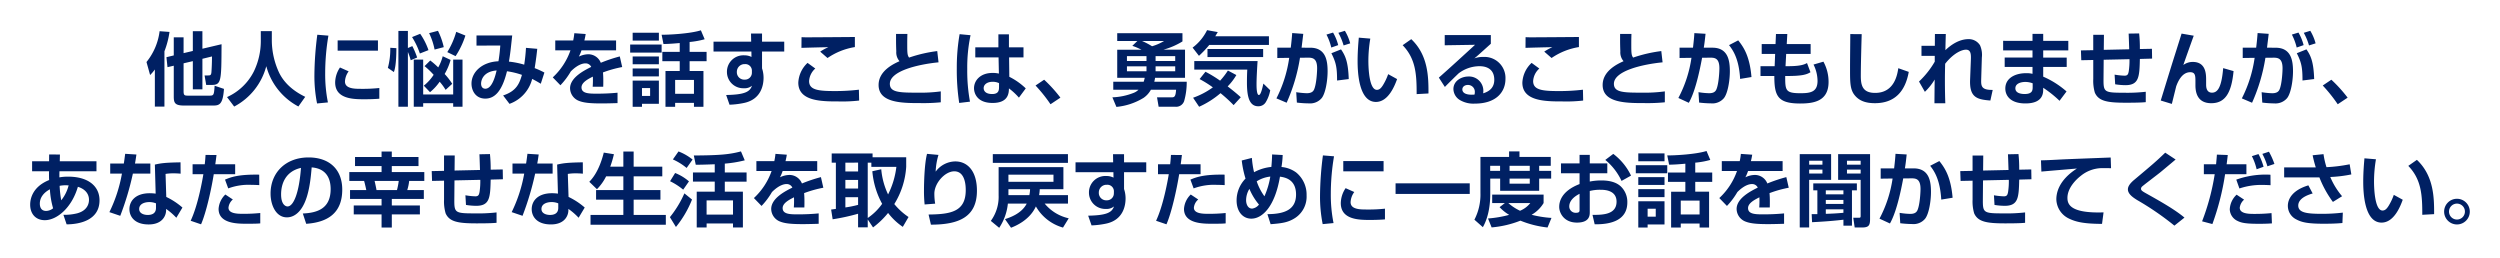 <svg xmlns="http://www.w3.org/2000/svg" xmlns:xlink="http://www.w3.org/1999/xlink" width="745.8" height="76.968" viewBox="0 0 745.8 76.968">
  <defs>
    <filter id="パス_2865" x="0" y="0" width="745.8" height="76.968" filterUnits="userSpaceOnUse">
      <feOffset dy="3" input="SourceAlpha"/>
      <feGaussianBlur stdDeviation="3" result="blur"/>
      <feFlood flood-opacity="0.161"/>
      <feComposite operator="in" in2="blur"/>
      <feComposite in="SourceGraphic"/>
    </filter>
  </defs>
  <g transform="matrix(1, 0, 0, 1, 0, 0)" filter="url(#パス_2865)">
    <path id="パス_2865-2" data-name="パス 2865" d="M-324.624-18.528h-2.928v5.4l-2.184.528.312,2.976,1.872-.432V-.984c0,1.9.216,2.808,3.024,2.808h8.736c1.824,0,2.9-.312,3.216-4.968l-2.784-.936c-.192,2.808-.264,2.952-1.56,2.952h-6.36c-1.1,0-1.344-.12-1.344-1.344v-8.3l2.76-.648v8.4h2.856v-9.1l2.856-.7c0,2.424-.144,4.416-.168,4.752-.1.84-.336.912-1.008.912h-1.032l.48,2.832h1.584c2.952,0,2.952-1.032,3-12.144l-5.712,1.344v-5.232h-2.856v5.9l-2.76.648Zm-8.568,20.664h2.856V-14.352a26.29,26.29,0,0,0,1.512-5.784l-2.952-.216a18.188,18.188,0,0,1-3.912,9.192l1.08,3.888a13.759,13.759,0,0,0,1.416-1.656Zm31.608-19.512a20.857,20.857,0,0,1-2.064,9A16.512,16.512,0,0,1-311.664-.7l2.136,2.832a19.11,19.11,0,0,0,9.576-12.048,19.211,19.211,0,0,0,9.576,12.024l2.04-2.88c-1.44-.72-5.808-2.88-7.9-7.44a23,23,0,0,1-2.064-9.264v-2.9h-3.288Zm22.92-.24v3.072h12.024v-3.072Zm.7,8.088a8.132,8.132,0,0,0-1.44,4.464c0,5.016,5.592,5.016,8.784,5.016,1.32,0,3.12-.048,4.392-.168V-3.408a47.455,47.455,0,0,1-6.1.24c-2.808,0-4.152-.672-4.152-2.184a5.492,5.492,0,0,1,1.1-3.024Zm-6.768-9.768a97.483,97.483,0,0,0-.864,12,41.948,41.948,0,0,0,.792,8.5l3.24-.312a42.5,42.5,0,0,1-.816-8.712,67.518,67.518,0,0,1,.96-11.208Zm29.784,6.792a23.217,23.217,0,0,0-1.44-3.408l-1.32.576v-5.088h-2.832V2.184h2.832V-14.16a17.933,17.933,0,0,1,.84,2.472Zm10.752.624V-1.488h-8.952V-11.88h-2.808V2.184h2.808V1.128h8.952V2.184h2.784V-11.88Zm-6.912,9.72a15.245,15.245,0,0,0,2.88-3.12,16.877,16.877,0,0,1,1.776,2.424l1.968-1.8a19.345,19.345,0,0,0-2.256-2.928,18.085,18.085,0,0,0,1.776-4.2l-2.352-1.1a13.721,13.721,0,0,1-1.344,3.336,23.623,23.623,0,0,0-2.376-2.064l-1.7,1.68a23.543,23.543,0,0,1,2.712,2.592A13.8,13.8,0,0,1-252.96-4.1Zm-11.856-13.248a21.222,21.222,0,0,1-.72,6l1.8,1.248c.24-.72.72-2.136.744-7.128Zm6.5-3.192a22.529,22.529,0,0,1,2.328,4.9l2.568-1.008a19.735,19.735,0,0,0-2.472-4.872Zm5.088-1.176a19.91,19.91,0,0,1,1.632,4.9l2.736-.72a21.138,21.138,0,0,0-1.728-4.872Zm8.088-.384a24.132,24.132,0,0,1-2.664,6.048l2.472,1.2a24.657,24.657,0,0,0,2.928-6.144Zm20.808,4.776a49.874,49.874,0,0,1-.528,5.016,24.692,24.692,0,0,0-4.56-.912c.192-1.032.456-3.024.552-3.888.168-1.512.36-3.336.432-3.912H-237.24v3.024l7.1-.024c-.144,1.824-.288,3.168-.552,4.7-4.848.192-8.04,3.192-8.04,6.672,0,2.016,1.176,4.464,4.128,4.464,2.688,0,4.968-2.04,6.456-8.16a23.789,23.789,0,0,1,4.464,1.08c-.768,2.64-1.656,4.824-5.616,6.144l1.9,2.5a10.645,10.645,0,0,0,6.768-7.44c1.08.552,1.728.936,2.568,1.44l1.08-3.336a25.205,25.205,0,0,0-2.9-1.32c.48-3.072.648-4.632.768-5.76Zm-8.76,6.744c-.36,1.488-1.3,5.448-3.36,5.448-.744,0-1.272-.5-1.272-1.536C-235.872-5.4-235.512-8.3-231.24-8.64Zm23.184-11.112a18.556,18.556,0,0,1-.336,2.16h-5.352v2.952h4.536a19.948,19.948,0,0,1-5.28,8.064l2.28,2.352a21.71,21.71,0,0,0,3.1-4.128c2.376-2.4,4.056-2.4,4.344-2.4A1.838,1.838,0,0,1-203.016-9.7c-1.9.96-6.312,3.1-6.312,6.384a4.1,4.1,0,0,0,2.64,3.744c1.392.552,3.216.768,6.72.768,1.776,0,3.96-.072,4.8-.1v-3.1c-1.944.192-4.08.288-6.048.288-2.4,0-4.7,0-4.7-1.872,0-1.536,2.112-2.568,3.384-3.216a25.354,25.354,0,0,1-.048,3.024h3.144c.024-.768.024-1.152.024-1.848,0-.792-.024-1.632-.1-2.424a34.006,34.006,0,0,1,5.736-1.608l-.72-3.168a44.51,44.51,0,0,0-5.664,1.9,3.994,3.994,0,0,0-3.792-2.544,6.673,6.673,0,0,0-2.76.7,11.769,11.769,0,0,0,.792-1.872h10.32v-2.952h-9.456c.216-.912.288-1.3.384-1.92Zm31.44,5.568H-181.8V-11.4h5.184v2.928h-4.248V2.208h2.88V1.032h5.616V2.208h2.832V-8.472h-4.128V-11.4h5.064v-2.784h-5.064v-2.952a24.342,24.342,0,0,0,4.488-.816l-1.128-2.664c-3.192,1.008-9.528,1.344-11.712,1.32l.552,2.76c1.488,0,3.264-.144,4.848-.288Zm4.248,8.376V-1.68h-5.616V-5.808Zm-18.288-11.736h7.824V-19.9h-7.824Zm-.744,3.576h9.384v-2.4H-191.4Zm.744,16.176h2.784V1.3h5.04V-5.616h-7.824Zm5.208-5.592v2.352h-2.424V-3.384Zm-5.208-7.1h7.824v-2.328h-7.824Zm0,3.624h7.824V-9.24h-7.824ZM-155.3-17.232h-11.232v2.952h11.3l.024,1.608a4.587,4.587,0,0,0-2.088-.48,4.9,4.9,0,0,0-5.232,4.992,4.856,4.856,0,0,0,5.04,4.824,3.446,3.446,0,0,0,2.424-.744c-.6,1.776-2.112,2.664-7.7,2.76l1.008,2.9a25.48,25.48,0,0,0,4.44-.552c5.04-1.128,5.712-5.376,5.712-7.488a8.947,8.947,0,0,0-.288-2.256c-.024-.1-.168-.528-.168-.6V-14.28h6.624v-2.952h-6.624v-2.424h-3.288Zm.216,9.24a2.062,2.062,0,0,1-2.16,2.088,2.2,2.2,0,0,1-2.328-2.3,2.284,2.284,0,0,1,2.376-2.328,1.947,1.947,0,0,1,2.112,1.992Zm30.72-10.632c-2.52.024-12.648.1-14.424.1-.5,0-1.128-.024-1.488-.048l-.024,3.192c.48-.024,7.344-.216,8.016-.192a14.278,14.278,0,0,0-2.424,1.32l2.184,1.9a20.021,20.021,0,0,1,8.16-3.264ZM-138.48-10.9a8.592,8.592,0,0,0-2.76,5.9C-141.24.6-134.208.6-129.192.6a43.616,43.616,0,0,0,6.1-.264l-.072-3.24a58.893,58.893,0,0,1-7.224.408c-4.944,0-7.632-.336-7.632-2.976a5.416,5.416,0,0,1,1.848-3.744Zm26.4-8.64c0,1.56-.024,3.024.072,5.208a3.974,3.974,0,0,0,.96,2.928c-1.872.84-6.24,2.9-6.24,7.1,0,5.4,7.128,5.4,12.528,5.4a51.715,51.715,0,0,0,6.024-.24V-2.4a45.275,45.275,0,0,1-6.984.384c-5.424,0-8.208-.1-8.208-2.64,0-3.864,8.568-5.832,14.52-6.408l-.384-3.36a41.976,41.976,0,0,0-8.4,1.944c-.528-.7-.552-1.416-.552-4.1,0-1.32.024-2.208.048-2.952Zm18.96.072a57.681,57.681,0,0,0-.84,10.152,65.359,65.359,0,0,0,.72,10.368l3.216-.384A50.816,50.816,0,0,1-90.84-9.1a46.332,46.332,0,0,1,.984-10.056Zm4.68,3.936v3H-81.5l.1,4.824a7.86,7.86,0,0,0-1.92-.192c-3.576,0-5.5,2.232-5.5,4.56,0,1.272.72,4.392,5.544,4.392,4.776,0,4.848-3.024,4.872-4.344a19.108,19.108,0,0,1,2.976,2.76l2.04-2.76a19.711,19.711,0,0,0-4.9-3.456l-.072-5.784h4.3v-3h-4.344v-3.888h-3.144v3.888Zm7.08,11.736c0,.96-.024,2.184-2.04,2.184-2.28,0-2.544-1.248-2.544-1.752,0-1.032.984-1.9,2.688-1.9a4.457,4.457,0,0,1,1.9.408ZM-63.048-.528A41.246,41.246,0,0,0-67.9-5.88l-2.568,1.728A46.138,46.138,0,0,1-66,1.44Zm21.456-15.456a18.74,18.74,0,0,1,2.712,1.152H-46.1v8.376H-37.9a6.743,6.743,0,0,1-.312,1.176H-47.28V-2.9h7.536a4.294,4.294,0,0,1-1.368.912A19.012,19.012,0,0,1-47.544-.624l1.2,2.856A18.86,18.86,0,0,0-38.256-.456,7.026,7.026,0,0,0-36.048-2.9h7.512c-.144,2.112-.5,2.28-1.368,2.28h-4.32l.48,2.808h5.04A2.515,2.515,0,0,0-26.136.5a20.583,20.583,0,0,0,.768-5.784H-35.04c.1-.456.144-.624.24-1.176h8.928v-8.376h-6.456A21.925,21.925,0,0,0-26.64-17.3v-2.448H-46.1v2.328h6Zm4.224,3.072v1.44H-43.2v-1.44Zm0,3.048V-8.4H-43.2V-9.864Zm8.568-3.048v1.44h-5.856v-1.44Zm0,3.048V-8.4h-5.856V-9.864Zm-3.336-7.56a14.844,14.844,0,0,1-3.576,1.56,22.39,22.39,0,0,0-2.976-1.56ZM-9.24-.648c-.672-.624-1.776-1.584-3.912-3.24A16.792,16.792,0,0,0-10.56-7.272l-2.52-1.344a21.664,21.664,0,0,1-2.328,3.024,36.7,36.7,0,0,0-4.368-2.664l-1.752,2.184A33.914,33.914,0,0,1-17.568-3.6a22.92,22.92,0,0,1-5.9,3.1l1.8,2.688a26.324,26.324,0,0,0,6.384-4.056A44.737,44.737,0,0,1-11.376,1.7Zm8.4-15.6V-18.84H-16.848c.288-.48.384-.648.744-1.248l-3.192-.576a14.431,14.431,0,0,1-4.32,5.208l1.9,2.448a30.669,30.669,0,0,0,3.072-3.24ZM-23.112-8.9H-7.3c-.048.7-.1,2.064-.1,3.84,0,3.672.48,7.1,3.36,7.1A2.526,2.526,0,0,0-1.728.72,10.225,10.225,0,0,0-.456-2.736L-2.5-4.728C-2.808-3.336-3.264-1.32-3.84-1.32c-.7,0-.7-2.544-.7-3.216,0-1.968.216-5.52.312-6.912H-23.112Zm3.936-6.144v2.4H-2.568v-2.4ZM8.9-15.432c.072-.6.432-3.48.5-4.128L6.1-19.8c-.1,1.3-.192,2.424-.432,4.368H1.656v3.072l3.552-.048A38.4,38.4,0,0,1,1.392-.312L4.44.984A52.85,52.85,0,0,0,8.424-12.432l2.28-.024c1.488-.024,2.832.192,2.832,3.168,0,.816-.168,4.656-.912,6.336-.36.816-1.128,1.1-2.208,1.1A24.507,24.507,0,0,1,7.3-2.16l.192,3.1a30.158,30.158,0,0,0,3.552.24,4.531,4.531,0,0,0,3.84-1.56c1.176-1.44,1.776-5.328,1.776-7.992,0-3.24-.552-7.056-5.208-7.056Zm14.064,9.36c-.168-5.256-1.056-7.032-2.3-8.856l-2.88,1.152c1.416,2.784,1.7,4.344,1.7,8.136ZM19.824-16.2a14.8,14.8,0,0,0-1.536-3.744l-1.968.6a17.019,17.019,0,0,1,1.44,3.864Zm3.576-.528a14.265,14.265,0,0,0-1.584-3.744l-1.944.6a17.511,17.511,0,0,1,1.56,3.768Zm2.568-1.7c-.1,1.248-.36,3.96-.36,6.96,0,2.856.216,12.216,5.472,12.216,3.792,0,5.688-5.088,6.312-6.816L34.728-7.536A16.667,16.667,0,0,1,33.144-4.2c-.48.744-.984,1.344-1.776,1.344-2.256,0-2.544-6.168-2.544-8.76a40.049,40.049,0,0,1,.576-6.528ZM46.752-1.776c.024-4.944-.1-11.448-5.136-16.2l-2.568,1.8c3.96,4.1,4.176,8.832,4.176,14.592ZM51.6-19.2v3.048l9.048-.144c-3.576,3.288-7.176,6.6-10.8,9.792l1.8,2.784c.888-.936,3.312-3.312,4.128-4.08A10.353,10.353,0,0,1,61.92-9.912c.792,0,4.464,0,4.464,4.056,0,2.136-1.224,3.408-3.312,4.032.024-.336.048-.48.048-.672A4.259,4.259,0,0,0,58.68-6.84c-2.16,0-4.488,1.344-4.488,3.744A3.928,3.928,0,0,0,56.136.192,7.9,7.9,0,0,0,60.6,1.248c6.336,0,9.12-3.456,9.12-7.368A6.268,6.268,0,0,0,63.1-12.672a7.2,7.2,0,0,0-2.664.432c.7-.576,1.1-.912,4.92-4.368V-19.2ZM60.48-1.44c-3.1.24-3.624-.864-3.624-1.536,0-.768.648-1.344,1.68-1.344a2.042,2.042,0,0,1,2.04,2.232A2.231,2.231,0,0,1,60.48-1.44ZM91.632-18.624c-2.52.024-12.648.1-14.424.1-.5,0-1.128-.024-1.488-.048L75.7-15.384c.48-.024,7.344-.216,8.016-.192a14.278,14.278,0,0,0-2.424,1.32l2.184,1.9a20.021,20.021,0,0,1,8.16-3.264ZM77.52-10.9a8.592,8.592,0,0,0-2.76,5.9C74.76.6,81.792.6,86.808.6A43.616,43.616,0,0,0,92.9.336L92.832-2.9a58.893,58.893,0,0,1-7.224.408c-4.944,0-7.632-.336-7.632-2.976a5.416,5.416,0,0,1,1.848-3.744Zm26.4-8.64c0,1.56-.024,3.024.072,5.208a3.974,3.974,0,0,0,.96,2.928c-1.872.84-6.24,2.9-6.24,7.1,0,5.4,7.128,5.4,12.528,5.4a51.715,51.715,0,0,0,6.024-.24V-2.4a45.275,45.275,0,0,1-6.984.384c-5.424,0-8.208-.1-8.208-2.64,0-3.864,8.568-5.832,14.52-6.408l-.384-3.36a41.976,41.976,0,0,0-8.4,1.944c-.528-.7-.552-1.416-.552-4.1,0-1.32.024-2.208.048-2.952Zm22.152-.24c-.048,1.032-.168,2.3-.408,4.344h-4.008v3.072l3.552-.048A36.775,36.775,0,0,1,121.3-.432l3.12,1.44c.648-1.176,2.256-4.2,3.96-13.44l2.352-.024c1.488-.024,2.808.192,2.808,3.168,0,.816-.168,4.656-.912,6.336-.384.84-1.128,1.1-2.208,1.1a21.807,21.807,0,0,1-3.12-.312l.192,3.1a32.673,32.673,0,0,0,3.552.24,4.483,4.483,0,0,0,3.84-1.56c1.176-1.44,1.776-5.328,1.776-7.992,0-3.24-.552-7.056-5.208-7.056H128.88c.24-1.392.36-2.592.528-4.152Zm17.04,13.1c-.528-6.192-2.3-8.88-3.96-10.944L136.416-16.2c1.176,1.512,2.952,4.032,3.312,10.08Zm7.176-9.84H146.16v2.952h4.008l-.144,3.648H145.8v2.928h4.128c0,5.88.936,8.208,7.68,8.208,3.96,0,8.5-.6,8.5-6.432a12.5,12.5,0,0,0-1.536-6.048l-2.952.864a11.188,11.188,0,0,1,1.2,4.848c0,3.312-2.04,3.7-5.088,3.7-4.512,0-4.56-.84-4.56-5.136h.552c4.32,0,5.784-.384,6.984-1.128l-1.032-2.736c-.96.552-2.328.936-5.64.936h-.768l.192-3.648h7.3v-2.952h-7.128l.168-3h-3.384Zm22.3-2.976c0,1.656-.072,7.2-.072,10.68,0,3.456,0,5.664,1.2,7.32,1.44,1.968,3.576,2.616,6.216,2.616,5.856,0,9.048-3.432,10.1-9.336l-3.12-1.1c-.264,1.7-1.056,7.368-6.912,7.368-3.744,0-4.272-2.232-4.272-5.064,0-3.576.24-11.688.264-12.456Zm25.248-.024c0,.072-.024,3.216-.024,3.528h-3.984v3h3.96v1.728a26.2,26.2,0,0,1-4.7,5.928l1.752,3.072a17.535,17.535,0,0,0,2.928-3.672c-.024,1.008-.072,5.952-.072,7.08h3.24c-.048-1.224-.12-3.792-.12-6.864,0-1.824.024-2.808.072-4.92,2.52-3.192,4.968-4.2,6.216-4.2,1.416,0,1.512,1.32,1.464,2.808l-.24,6.216c-.192,5.232,2.064,5.832,6.048,6.144l.7-3.168c-3.528.072-3.48-1.272-3.432-3.264l.192-6.384a7.073,7.073,0,0,0-.552-3.672,3.937,3.937,0,0,0-3.432-1.824c-2.976,0-5.52,1.968-6.888,3.288.024-1.608.1-4.248.12-4.824Zm20.352,2.04v2.856h8.76v2.136h-8.3V-9.7h8.3v2.064a7.318,7.318,0,0,0-1.92-.192c-3.168,0-6.192,1.416-6.192,4.584,0,1.968,1.344,4.44,6,4.44,5.3,0,5.3-3.144,5.3-4.224V-3.48A33.939,33.939,0,0,1,235.008.408L237.1-2.376a26.413,26.413,0,0,0-6.96-4.416V-9.7h7.008V-12.48h-7.008v-2.136h7.488v-2.856h-7.488V-19.56h-3.192v2.088Zm8.808,13.848c0,.984-.168,2.016-2.4,2.016-1.1,0-2.76-.264-2.76-1.7,0-1.488,1.752-1.9,2.976-1.9a6.312,6.312,0,0,1,2.184.408Zm28.632-16.008c.048.84.144,3.936.168,4.68l-7.584.168.048-4.488h-3.192v4.584l-3.672.072.1,2.928,3.576-.072V-6.1a12.613,12.613,0,0,0,.48,4.1C246.7.552,249.336.984,254.832.984c3.96,0,5.112-.1,5.9-.168v-3.1a49.217,49.217,0,0,1-6.624.288c-5.856,0-6-.216-5.976-4.224l.048-5.616,7.7-.168a21.585,21.585,0,0,1-.216,3.576c-.168.912-.336,1.344-1.272,1.344a21.3,21.3,0,0,1-2.952-.312l.168,2.88a19.339,19.339,0,0,0,3.048.264c4.08,0,4.2-2.52,4.32-7.824l3.648-.1-.048-2.928-3.6.072a40.365,40.365,0,0,0-.216-4.656Zm15.792,0c-.336,1.1-.816,2.592-1.584,5.04-1.368,4.32-1.7,5.376-4.632,14.928l3.312,1.008c.216-.864,1.224-4.92,1.3-5.256.408-1.08,1.584-4.2,4.176-4.2,1.56,0,1.56,1.1,1.56,2.928V-4.2c0,3.1,1.272,5.328,4.728,5.328,4.224,0,6.048-3.216,6.648-9.576l-3.1-.888c-.48,5.808-1.68,7.32-3.336,7.32-1.752,0-1.752-1.872-1.752-2.472V-5.76c0-1.7,0-5.424-3.984-5.424a4.672,4.672,0,0,0-2.808.912c.216-.7,2.52-7.152,3.1-8.736Zm25.488,4.2c.072-.6.432-3.48.5-4.128L294.1-19.8c-.1,1.3-.192,2.424-.432,4.368h-4.008v3.072l3.552-.048a38.4,38.4,0,0,1-3.816,12.1l3.048,1.3a52.85,52.85,0,0,0,3.984-13.416l2.28-.024c1.488-.024,2.832.192,2.832,3.168,0,.816-.168,4.656-.912,6.336-.36.816-1.128,1.1-2.208,1.1a24.507,24.507,0,0,1-3.12-.312l.192,3.1a30.158,30.158,0,0,0,3.552.24,4.531,4.531,0,0,0,3.84-1.56c1.176-1.44,1.776-5.328,1.776-7.992,0-3.24-.552-7.056-5.208-7.056Zm14.064,9.36c-.168-5.256-1.056-7.032-2.3-8.856l-2.88,1.152c1.416,2.784,1.7,4.344,1.7,8.136ZM307.824-16.2a14.794,14.794,0,0,0-1.536-3.744l-1.968.6a17.02,17.02,0,0,1,1.44,3.864Zm3.576-.528a14.265,14.265,0,0,0-1.584-3.744l-1.944.6a17.512,17.512,0,0,1,1.56,3.768Zm9.552,16.2A41.246,41.246,0,0,0,316.1-5.88l-2.568,1.728A46.139,46.139,0,0,1,318,1.44Zm-685.7,18.984h-5.064v2.976h5.064a7.239,7.239,0,0,0-.024.768c0,.552,0,1.368.048,1.848-5.568,2.232-5.664,6.48-5.664,7.368,0,2.592,1.536,4.608,4.368,4.608,3.552,0,8.016-3.624,9.864-9.96,3.312,1.032,3.312,3.432,3.312,3.888,0,.84-.264,3.12-3.456,4.008a15.174,15.174,0,0,1-4.176.456l.96,2.856c4.08-.024,9.816-1.32,9.816-7.176,0-4.2-3.36-7.056-9.336-7.056a13.548,13.548,0,0,0-2.64.216c0-.168,0-1.176.024-1.824h11.04V18.456H-361.56l.048-2.016-3.216-.024Zm3.624,11.64a32.93,32.93,0,0,1-.48-4.32,8.973,8.973,0,0,1,1.8-.168c.336,0,.576.024.888.024A11.588,11.588,0,0,1-361.128,30.1Zm-2.424,2.376a3.4,3.4,0,0,1-2.088.792c-1.872,0-1.872-1.824-1.872-2.184,0-1.824,1.152-3.264,3-4.272A25.861,25.861,0,0,0-363.552,32.472Zm21.5-16.248c-.144,1.056-.24,1.92-.408,2.9h-4.056v3h3.5a43.015,43.015,0,0,1-3.744,11.5l3.24,1.1a84.656,84.656,0,0,0,3.768-12.6h5.208v-3h-4.584c.168-.84.264-1.56.432-2.688Zm16.512,2.544c-4.56.072-5.9.264-7.656.672l.24,8.664a14.148,14.148,0,0,0-1.728-.12c-4.44,0-6.1,2.448-6.1,4.752,0,2.04,1.368,4.56,5.736,4.56,4.272,0,5.208-2.832,5.208-4.2v-.432a18.85,18.85,0,0,1,3.048,2.64l1.824-3.048a21.171,21.171,0,0,0-4.824-3.168L-330,22.224a13.453,13.453,0,0,1,2.5-.168,17.046,17.046,0,0,1,1.992.1Zm-7.32,13.584c0,1.7-1.248,2.112-2.472,2.112-1.008,0-2.544-.384-2.544-1.776,0-1.536,1.632-2.064,3.024-2.064a5.321,5.321,0,0,1,1.992.384Zm14.784-15.792c-.048.744-.1,1.656-.24,2.784h-3.624V22.3h3.216c-.192,1.176-1.512,9.072-3.792,13.9l3.1,1.056c1.56-3.552,3.1-10.608,3.792-14.952h6.384V19.344h-5.928c.168-1.176.264-1.92.36-2.76Zm16.008,5.88c-6.12-.1-8.376.7-10.2,1.488l.96,2.616a17.391,17.391,0,0,1,6.936-1.056c1.008,0,1.68.048,2.328.072Zm-10.1,5.928a6.508,6.508,0,0,0-2.016,4.3c0,4.416,5.688,4.416,8.352,4.416,2.688,0,3.12-.024,4.08-.1v-3.1a48.058,48.058,0,0,1-5.088.24c-1.56,0-4.392,0-4.392-1.824a3.626,3.626,0,0,1,1.3-2.448Zm24.12,8.736c6.288-.432,10.752-3.1,10.752-10.2,0-6.024-3.84-9.6-10.056-9.6-6.768,0-11.328,4.488-11.328,10.776,0,3.48,1.632,7.1,4.872,7.1,2.76,0,4.3-2.52,4.7-3.216,1.992-3.36,2.448-8.808,2.688-11.688,4.68.36,5.664,3.744,5.664,6.456,0,5.88-4.008,7.1-8.3,7.3Zm-1.56-16.68c-.552,7.488-2.232,11.5-4.008,11.5-.576,0-1.92-.552-1.92-3.576C-295.536,25.1-294.168,21.456-289.608,20.424Zm27.1,17.784V34.3h8.376V31.632h-8.376V29.688h9.552v-2.64H-257.9a14.342,14.342,0,0,0,.576-2.736h4.512v-2.64h-9.7v-1.8h7.968V17.184h-7.968V15.552h-3.048v1.632h-7.92v2.688h7.92v1.8h-9.624v2.64h4.416c.312,1.128.552,2.256.648,2.736h-4.848v2.64h9.408v1.944h-8.3V34.3h8.3v3.912Zm2.064-13.9a19.793,19.793,0,0,1-.528,2.736h-6.1c-.1-.624-.408-2.04-.576-2.736Zm24.072-7.944c.048.84.144,3.936.168,4.68l-7.584.168.048-4.488h-3.192v4.584l-3.672.072.1,2.928,3.576-.072V29.9a12.613,12.613,0,0,0,.48,4.1c1.152,2.544,3.792,2.976,9.288,2.976,3.96,0,5.112-.1,5.9-.168v-3.1a49.217,49.217,0,0,1-6.624.288c-5.856,0-6-.216-5.976-4.224l.048-5.616,7.7-.168a21.585,21.585,0,0,1-.216,3.576c-.168.912-.336,1.344-1.272,1.344a21.3,21.3,0,0,1-2.952-.312l.168,2.88a19.339,19.339,0,0,0,3.048.264c4.08,0,4.2-2.52,4.32-7.824l3.648-.1-.048-2.928-3.6.072a40.362,40.362,0,0,0-.216-4.656Zm14.328-.144c-.144,1.056-.24,1.92-.408,2.9h-4.056v3h3.5a43.016,43.016,0,0,1-3.744,11.5l3.24,1.1a84.656,84.656,0,0,0,3.768-12.6h5.208v-3h-4.584c.168-.84.264-1.56.432-2.688Zm16.512,2.544c-4.56.072-5.9.264-7.656.672l.24,8.664a14.148,14.148,0,0,0-1.728-.12c-4.44,0-6.1,2.448-6.1,4.752,0,2.04,1.368,4.56,5.736,4.56,4.272,0,5.208-2.832,5.208-4.2v-.432a18.851,18.851,0,0,1,3.048,2.64l1.824-3.048a21.171,21.171,0,0,0-4.824-3.168L-210,22.224a13.453,13.453,0,0,1,2.5-.168,17.046,17.046,0,0,1,1.992.1Zm-7.32,13.584c0,1.7-1.248,2.112-2.472,2.112-1.008,0-2.544-.384-2.544-1.776,0-1.536,1.632-2.064,3.024-2.064a5.321,5.321,0,0,1,1.992.384Zm19.416-9.408v4.1h-8.136V29.9h8.136v4.56h-9.792v2.928h22.464V34.464h-9.6V29.9h7.992V27.048h-7.992v-4.1h8.544v-2.88h-8.544V15.552h-3.072v4.512h-3.912a30.65,30.65,0,0,0,1.1-3.72l-3.024-.48c-1.416,5.616-3.5,7.848-4.32,8.712l2.28,2.208a14.845,14.845,0,0,0,2.736-3.84Zm27.264-1.152h-6.5v2.736h6.5v3h-5.376v10.68h2.952v-1.2h7.872v1.2h2.952V27.528h-5.4v-3h6.5V21.792h-6.5v-2.64a35.836,35.836,0,0,0,5.952-.984l-1.128-2.664c-3.336.888-6.144,1.176-14.064,1.224l.576,2.76c.96,0,2.712-.024,5.664-.144Zm5.448,8.328v4.248H-168.6V30.12ZM-178.656,17.9a17.851,17.851,0,0,1,4.1,2.544l1.776-2.5a15.226,15.226,0,0,0-4.2-2.424Zm-.84,6.5a19.268,19.268,0,0,1,3.912,2.52l1.728-2.472a14.493,14.493,0,0,0-4.128-2.5Zm4.272,3.624a31,31,0,0,1-4.32,7.1l1.8,2.928a31.039,31.039,0,0,0,4.8-8.184Zm27.168-11.784a18.556,18.556,0,0,1-.336,2.16h-5.352V21.36h4.536a19.948,19.948,0,0,1-5.28,8.064l2.28,2.352a21.71,21.71,0,0,0,3.1-4.128c2.376-2.4,4.056-2.4,4.344-2.4a1.838,1.838,0,0,1,1.752,1.056c-1.9.96-6.312,3.1-6.312,6.384a4.1,4.1,0,0,0,2.64,3.744c1.392.552,3.216.768,6.72.768,1.776,0,3.96-.072,4.8-.1v-3.1c-1.944.192-4.08.288-6.048.288-2.4,0-4.7,0-4.7-1.872,0-1.536,2.112-2.568,3.384-3.216a25.354,25.354,0,0,1-.048,3.024h3.144c.024-.768.024-1.152.024-1.848,0-.792-.024-1.632-.1-2.424a34.006,34.006,0,0,1,5.736-1.608l-.72-3.168a44.51,44.51,0,0,0-5.664,1.9,3.994,3.994,0,0,0-3.792-2.544,6.673,6.673,0,0,0-2.76.7,11.769,11.769,0,0,0,.792-1.872h10.32V18.408h-9.456c.216-.912.288-1.3.384-1.92Zm39.7,18.84a19.527,19.527,0,0,1-4.248-3.864,23.833,23.833,0,0,0,3.552-11.112V17.256h-10.032V16.128H-131.28v2.736h1.248v13.8c-.216.024-1.2.168-1.416.192l.456,2.9a60.813,60.813,0,0,0,7.584-1.656V38.16h2.88V35.808l1.584,2.376a24.967,24.967,0,0,0,4.488-4.32,18.592,18.592,0,0,0,4.392,4.152Zm-10.8-13.656a24.427,24.427,0,0,0,2.928,9.72,16.707,16.707,0,0,1-4.3,4.224V18.864h1.08v1.248h7.464a24.663,24.663,0,0,1-2.472,8.232,21.881,21.881,0,0,1-2.04-7.512Zm-4.248,2.592v2.568H-127.2V24.024Zm0,7.44a32.13,32.13,0,0,1-3.792.768V29.16h3.792Zm0-12.6V21.5H-127.2v-2.64Zm20.568-2.616c-.72,2.664-.912,8.088-.912,10.968a38.658,38.658,0,0,0,.192,4.128l3.144-.24a18.056,18.056,0,0,1-.24-3c0-3.072,3.12-6.648,5.952-6.648,3.408,0,3.408,4.7,3.408,5.616,0,6.456-4.512,7.2-11.088,7.272l.7,3.024c8.256,0,13.728-2.232,13.728-10.128,0-5.88-2.832-8.736-6.456-8.736a7.367,7.367,0,0,0-5.856,3.048,19.582,19.582,0,0,1,.84-4.992Zm42.264,19.224a12.918,12.918,0,0,1-7.176-4.392h6.96V28.56h-8.616a12.46,12.46,0,0,0,.192-1.776h7.056V20.208H-81.48v8.424a12.175,12.175,0,0,1-2.328,7.608l2.5,2.064A15.958,15.958,0,0,0-78.72,31.08H-73.1c-1.536,3.024-5.112,4.176-6.48,4.632l1.8,2.568c1.272-.5,5.544-2.232,7.416-6.36a13.549,13.549,0,0,0,8.088,6.312ZM-72.1,26.784a9.723,9.723,0,0,1-.216,1.776h-6.24V26.784Zm6.984-2.208h-13.44V22.44h13.44Zm-18.1-8.256v2.616h22.416V16.32Zm35.9,2.448H-58.536V21.72h11.3l.024,1.608a4.587,4.587,0,0,0-2.088-.48,4.9,4.9,0,0,0-5.232,4.992,4.856,4.856,0,0,0,5.04,4.824,3.446,3.446,0,0,0,2.424-.744c-.6,1.776-2.112,2.664-7.7,2.76l1.008,2.9a25.48,25.48,0,0,0,4.44-.552c5.04-1.128,5.712-5.376,5.712-7.488a8.947,8.947,0,0,0-.288-2.256c-.024-.1-.168-.528-.168-.6V21.72h6.624V18.768h-6.624V16.344h-3.288Zm.216,9.24a2.062,2.062,0,0,1-2.16,2.088,2.2,2.2,0,0,1-2.328-2.3A2.284,2.284,0,0,1-49.2,25.464a1.947,1.947,0,0,1,2.112,1.992ZM-30.072,16.56c-.048.744-.1,1.656-.24,2.784h-3.624V22.3h3.216c-.192,1.176-1.512,9.072-3.792,13.9l3.1,1.056c1.56-3.552,3.1-10.608,3.792-14.952h6.384V19.344h-5.928c.168-1.176.264-1.92.36-2.76Zm16.008,5.88c-6.12-.1-8.376.7-10.2,1.488l.96,2.616a17.391,17.391,0,0,1,6.936-1.056c1.008,0,1.68.048,2.328.072Zm-10.1,5.928a6.508,6.508,0,0,0-2.016,4.3c0,4.416,5.688,4.416,8.352,4.416,2.688,0,3.12-.024,4.08-.1v-3.1a48.059,48.059,0,0,1-5.088.24c-1.56,0-4.392,0-4.392-1.824a3.626,3.626,0,0,1,1.3-2.448ZM.1,16.416c0,.96-.1,2.472-.216,3.72A13.584,13.584,0,0,0-5.28,21.72a27.659,27.659,0,0,1-.648-4.272l-3.024.768a29.588,29.588,0,0,0,1.128,5.4,9.3,9.3,0,0,0-2.664,6.528c0,3.216,1.776,5.424,4.392,5.424,3.312,0,7.056-3.648,8.544-12.528,1.344.192,4.8.7,4.8,5.328,0,4.56-3.5,5.832-8.544,5.856l.96,3c3.36-.264,5.232-.5,7.368-1.9a7.6,7.6,0,0,0,3.36-6.7,8.526,8.526,0,0,0-3.12-6.84A8.675,8.675,0,0,0,2.9,20.16a26.4,26.4,0,0,0,.36-3.576Zm-4.584,8.016A9.458,9.458,0,0,1-.432,23.016,23.915,23.915,0,0,1-2.184,28.9,16.582,16.582,0,0,1-4.488,24.432Zm.672,6.936a3.064,3.064,0,0,1-2.04,1.2c-1.344,0-1.8-1.44-1.8-2.5a6.514,6.514,0,0,1,.984-3.384A18.175,18.175,0,0,0-3.816,31.368ZM21.336,18.384v3.072H33.36V18.384Zm.7,8.088a8.132,8.132,0,0,0-1.44,4.464c0,5.016,5.592,5.016,8.784,5.016,1.32,0,3.12-.048,4.392-.168V32.592a47.455,47.455,0,0,1-6.1.24c-2.808,0-4.152-.672-4.152-2.184a5.492,5.492,0,0,1,1.1-3.024ZM15.264,16.7a97.485,97.485,0,0,0-.864,12,41.948,41.948,0,0,0,.792,8.5l3.24-.312a42.5,42.5,0,0,1-.816-8.712,67.517,67.517,0,0,1,.96-11.208ZM36.936,28.2H59.064V25.032H36.936Zm25.32-.312a16.291,16.291,0,0,1-1.8,7.992l2.52,2.232c2.064-3.6,2.208-8.064,2.208-10.08V23.616h2.952v3.648h11.64V23.616h3.576v-2.3H79.776V19.8h3.456V17.16H73.9V15.5H70.8V17.16H62.256ZM76.968,19.8v1.512H70.944V19.8Zm-8.856,0v1.512H65.16V19.8Zm8.856,3.816v1.512H70.944V23.616Zm-9,8.52a12.612,12.612,0,0,0,2.856,2.3,33.447,33.447,0,0,1-6.312,1.08l1.08,2.664a30.352,30.352,0,0,0,8.592-2.016,29.755,29.755,0,0,0,8.088,2.04l1.176-2.856a31.843,31.843,0,0,1-5.928-.936,9.99,9.99,0,0,0,3.576-3.5v-2.52H65.76v2.52h3.792Zm9.168-1.224a7.607,7.607,0,0,1-3.072,2.3,14.56,14.56,0,0,1-3.5-2.3ZM91.824,19.08H86.28v2.952h5.544v3.216c-5.712,2.208-6.072,5.592-6.072,6.816,0,1.752,1.368,4.68,5.3,4.68,3.816,0,3.816-2.232,3.816-3.12V27.312a12.366,12.366,0,0,1,3.168-.36c1.008,0,4.824,0,4.824,3.552,0,3.96-4.368,3.936-7.176,3.936l.648,2.808c4.9.072,9.744-1.2,9.744-6.552a6.384,6.384,0,0,0-2.088-4.872c-.72-.6-2.208-1.656-5.664-1.656a17.49,17.49,0,0,0-3.456.336V22.032H100.1V19.08H94.872V16.536H91.824Zm0,13.824c0,.48,0,.912-1.056.912a1.884,1.884,0,0,1-2.016-1.872c0-2.136,2.208-3.336,3.072-3.792ZM99.5,18.048a17.847,17.847,0,0,1,4.848,6.264l2.832-1.584a17.674,17.674,0,0,0-5.3-6.48Zm23.88,3.768H118.2V24.6h5.184v2.928h-4.248v10.68h2.88V37.032h5.616v1.176h2.832V27.528h-4.128V24.6H131.4V21.816h-5.064V18.864a24.342,24.342,0,0,0,4.488-.816L129.7,15.384c-3.192,1.008-9.528,1.344-11.712,1.32l.552,2.76c1.488,0,3.264-.144,4.848-.288Zm4.248,8.376V34.32h-5.616V30.192ZM109.344,18.456h7.824V16.1h-7.824Zm-.744,3.576h9.384v-2.4H108.6Zm.744,16.176h2.784V37.3h5.04V30.384h-7.824Zm5.208-5.592v2.352h-2.424V32.616Zm-5.208-7.1h7.824V23.184h-7.824Zm0,3.624h7.824V26.76h-7.824Zm30.6-12.888a18.556,18.556,0,0,1-.336,2.16h-5.352V21.36h4.536a19.948,19.948,0,0,1-5.28,8.064l2.28,2.352a21.71,21.71,0,0,0,3.1-4.128c2.376-2.4,4.056-2.4,4.344-2.4a1.838,1.838,0,0,1,1.752,1.056c-1.9.96-6.312,3.1-6.312,6.384a4.1,4.1,0,0,0,2.64,3.744c1.392.552,3.216.768,6.72.768,1.776,0,3.96-.072,4.8-.1v-3.1c-1.944.192-4.08.288-6.048.288-2.4,0-4.7,0-4.7-1.872,0-1.536,2.112-2.568,3.384-3.216a25.354,25.354,0,0,1-.048,3.024h3.144c.024-.768.024-1.152.024-1.848,0-.792-.024-1.632-.1-2.424a34.006,34.006,0,0,1,5.736-1.608l-.72-3.168a44.51,44.51,0,0,0-5.664,1.9,3.994,3.994,0,0,0-3.792-2.544,6.673,6.673,0,0,0-2.76.7,11.769,11.769,0,0,0,.792-1.872H152.4V18.408h-9.456c.216-.912.288-1.3.384-1.92Zm21.24,20.376c1.392-.072,5.376-.264,9.36-.744v1.776h2.544V27.12h1.464V25.056H161.544V27.12h1.224v7.1h-1.7Zm4.1-6.648h5.256v1.2h-5.256Zm5.256,3.84c-1.68.168-3.576.264-5.256.312V32.784h5.256Zm-5.256-6.7h5.256v1.2h-5.256Zm-7.776,11.088h2.808V24h6.552V16.32h-9.36ZM168.96,24h6.72V34.752c0,.48-.1.552-.6.552h-1.608l.432,2.9h2.16c2.064,0,2.424-.624,2.424-2.568V16.32H168.96Zm-4.68-5.712v1.176h-3.96V18.288Zm0,2.64V22.1h-3.96V20.928Zm7.32-2.64h4.08v1.176H171.6Zm0,2.64h4.08V22.1H171.6Zm14.472-4.7c-.048,1.032-.168,2.3-.408,4.344h-4.008V23.64l3.552-.048A36.775,36.775,0,0,1,181.3,35.568l3.12,1.44c.648-1.176,2.256-4.2,3.96-13.44l2.352-.024c1.488-.024,2.808.192,2.808,3.168,0,.816-.168,4.656-.912,6.336-.384.84-1.128,1.1-2.208,1.1a21.807,21.807,0,0,1-3.12-.312l.192,3.1a32.672,32.672,0,0,0,3.552.24,4.483,4.483,0,0,0,3.84-1.56c1.176-1.44,1.776-5.328,1.776-7.992,0-3.24-.552-7.056-5.208-7.056H188.88c.24-1.392.36-2.592.528-4.152Zm17.04,13.1c-.528-6.192-2.3-8.88-3.96-10.944L196.416,19.8c1.176,1.512,2.952,4.032,3.312,10.08Zm16.512-12.96c.048.84.144,3.936.168,4.68l-7.584.168.048-4.488h-3.192v4.584l-3.672.072.1,2.928,3.576-.072V29.9a12.613,12.613,0,0,0,.48,4.1c1.152,2.544,3.792,2.976,9.288,2.976,3.96,0,5.112-.1,5.9-.168v-3.1a49.217,49.217,0,0,1-6.624.288c-5.856,0-6-.216-5.976-4.224l.048-5.616,7.7-.168a21.585,21.585,0,0,1-.216,3.576c-.168.912-.336,1.344-1.272,1.344a21.3,21.3,0,0,1-2.952-.312l.168,2.88a19.339,19.339,0,0,0,3.048.264c4.08,0,4.2-2.52,4.32-7.824l3.648-.1-.048-2.928-3.6.072a40.362,40.362,0,0,0-.216-4.656Zm30.648.96c-2.448.1-13.44.5-15.5.624-2.28.12-4.152.216-5.3.216l.12,3.36c1.512-.144,8.928-.768,10.608-.912-5.712,3.648-6.144,7.632-6.144,9.192a6.543,6.543,0,0,0,3.72,5.712c2.208,1.08,4.656,1.584,9.912,1.608l.456-3.432c-9.984.336-10.776-2.472-10.776-4.32,0-3,2.616-5.52,3.984-6.576a10.213,10.213,0,0,1,6.024-2.3c.744-.024,2.256,0,3,.024ZM272.28,35.256c-2.928-2.472-7.536-5.04-11.52-7.272-1.008-.576-1.44-.84-1.44-1.32a.917.917,0,0,1,.288-.648c.408-.408,4.752-3.672,5.616-4.392,1.9-1.584,4.032-3.36,4.416-3.7l-3.1-2.04c-2.808,2.688-3.456,3.24-9.264,8.112-1.488,1.248-1.872,2.136-1.872,2.832,0,1.464,1.7,2.52,2.76,3.192a84.646,84.646,0,0,1,11.112,7.632Zm9.672-18.792c-.048.792-.072,1.056-.24,2.88h-3.648V22.3h3.24a68.013,68.013,0,0,1-3.768,14.064l3.072.816A76.289,76.289,0,0,0,284.4,22.3h6.36V19.344h-5.9c.072-.48.312-2.448.336-2.76Zm15.984,6a25.991,25.991,0,0,0-10.2,1.464l.936,2.64a20.246,20.246,0,0,1,6.936-1.056c1.008,0,1.68.048,2.352.072Zm-10.1,5.952a6.355,6.355,0,0,0-2.04,4.392,3.957,3.957,0,0,0,2.4,3.48c1.032.5,2.28.816,6.168.816,2.4,0,3.144-.072,4.008-.12l-.12-3.072a47.97,47.97,0,0,1-5.112.24c-1.512,0-4.368,0-4.368-1.848a3.753,3.753,0,0,1,1.3-2.4Zm8.04-8.328A18.086,18.086,0,0,0,294.36,16.3l-1.968.624a17.262,17.262,0,0,1,1.416,3.912Zm3.24-.84A21.389,21.389,0,0,0,297.48,15.6l-1.968.648a18.693,18.693,0,0,1,1.512,3.7Zm11.4-2.592a33.931,33.931,0,0,0,.936,3.624h-9.432v2.976h10.512a31.287,31.287,0,0,0,4.032,7.32l2.736-1.7a22.221,22.221,0,0,1-3.528-5.736,39.122,39.122,0,0,0,6.288-.768l-.5-3.024a46.394,46.394,0,0,1-6.912.864,24.114,24.114,0,0,1-.888-3.888Zm-1.272,8.976c-4.512,1.368-6.12,3.84-6.12,6.144a4.494,4.494,0,0,0,2.5,4.008c1.608.864,3.336,1.3,8.232,1.3,2.376,0,4.08-.072,5.544-.216l.12-3.1a51.685,51.685,0,0,1-6.24.36c-4.44,0-7.056-.312-7.056-2.472,0-1.152.84-2.616,4.3-3.6Zm16.728-8.064c-.1,1.248-.36,3.96-.36,6.96,0,2.856.216,12.216,5.472,12.216,3.792,0,5.688-5.088,6.312-6.816l-2.664-1.464a16.668,16.668,0,0,1-1.584,3.336c-.48.744-.984,1.344-1.776,1.344-2.256,0-2.544-6.168-2.544-8.76a40.05,40.05,0,0,1,.576-6.528Zm20.784,16.656c.024-4.944-.1-11.448-5.136-16.2l-2.568,1.8c3.96,4.1,4.176,8.832,4.176,14.592Zm6.816-4.584a3.828,3.828,0,0,0,0,7.656,3.828,3.828,0,1,0,0-7.656Zm0,1.44a2.376,2.376,0,1,1-2.376,2.376A2.381,2.381,0,0,1,353.568,31.08Z" transform="translate(379.39 26.66)" fill="#002063"/>
  </g>
</svg>
